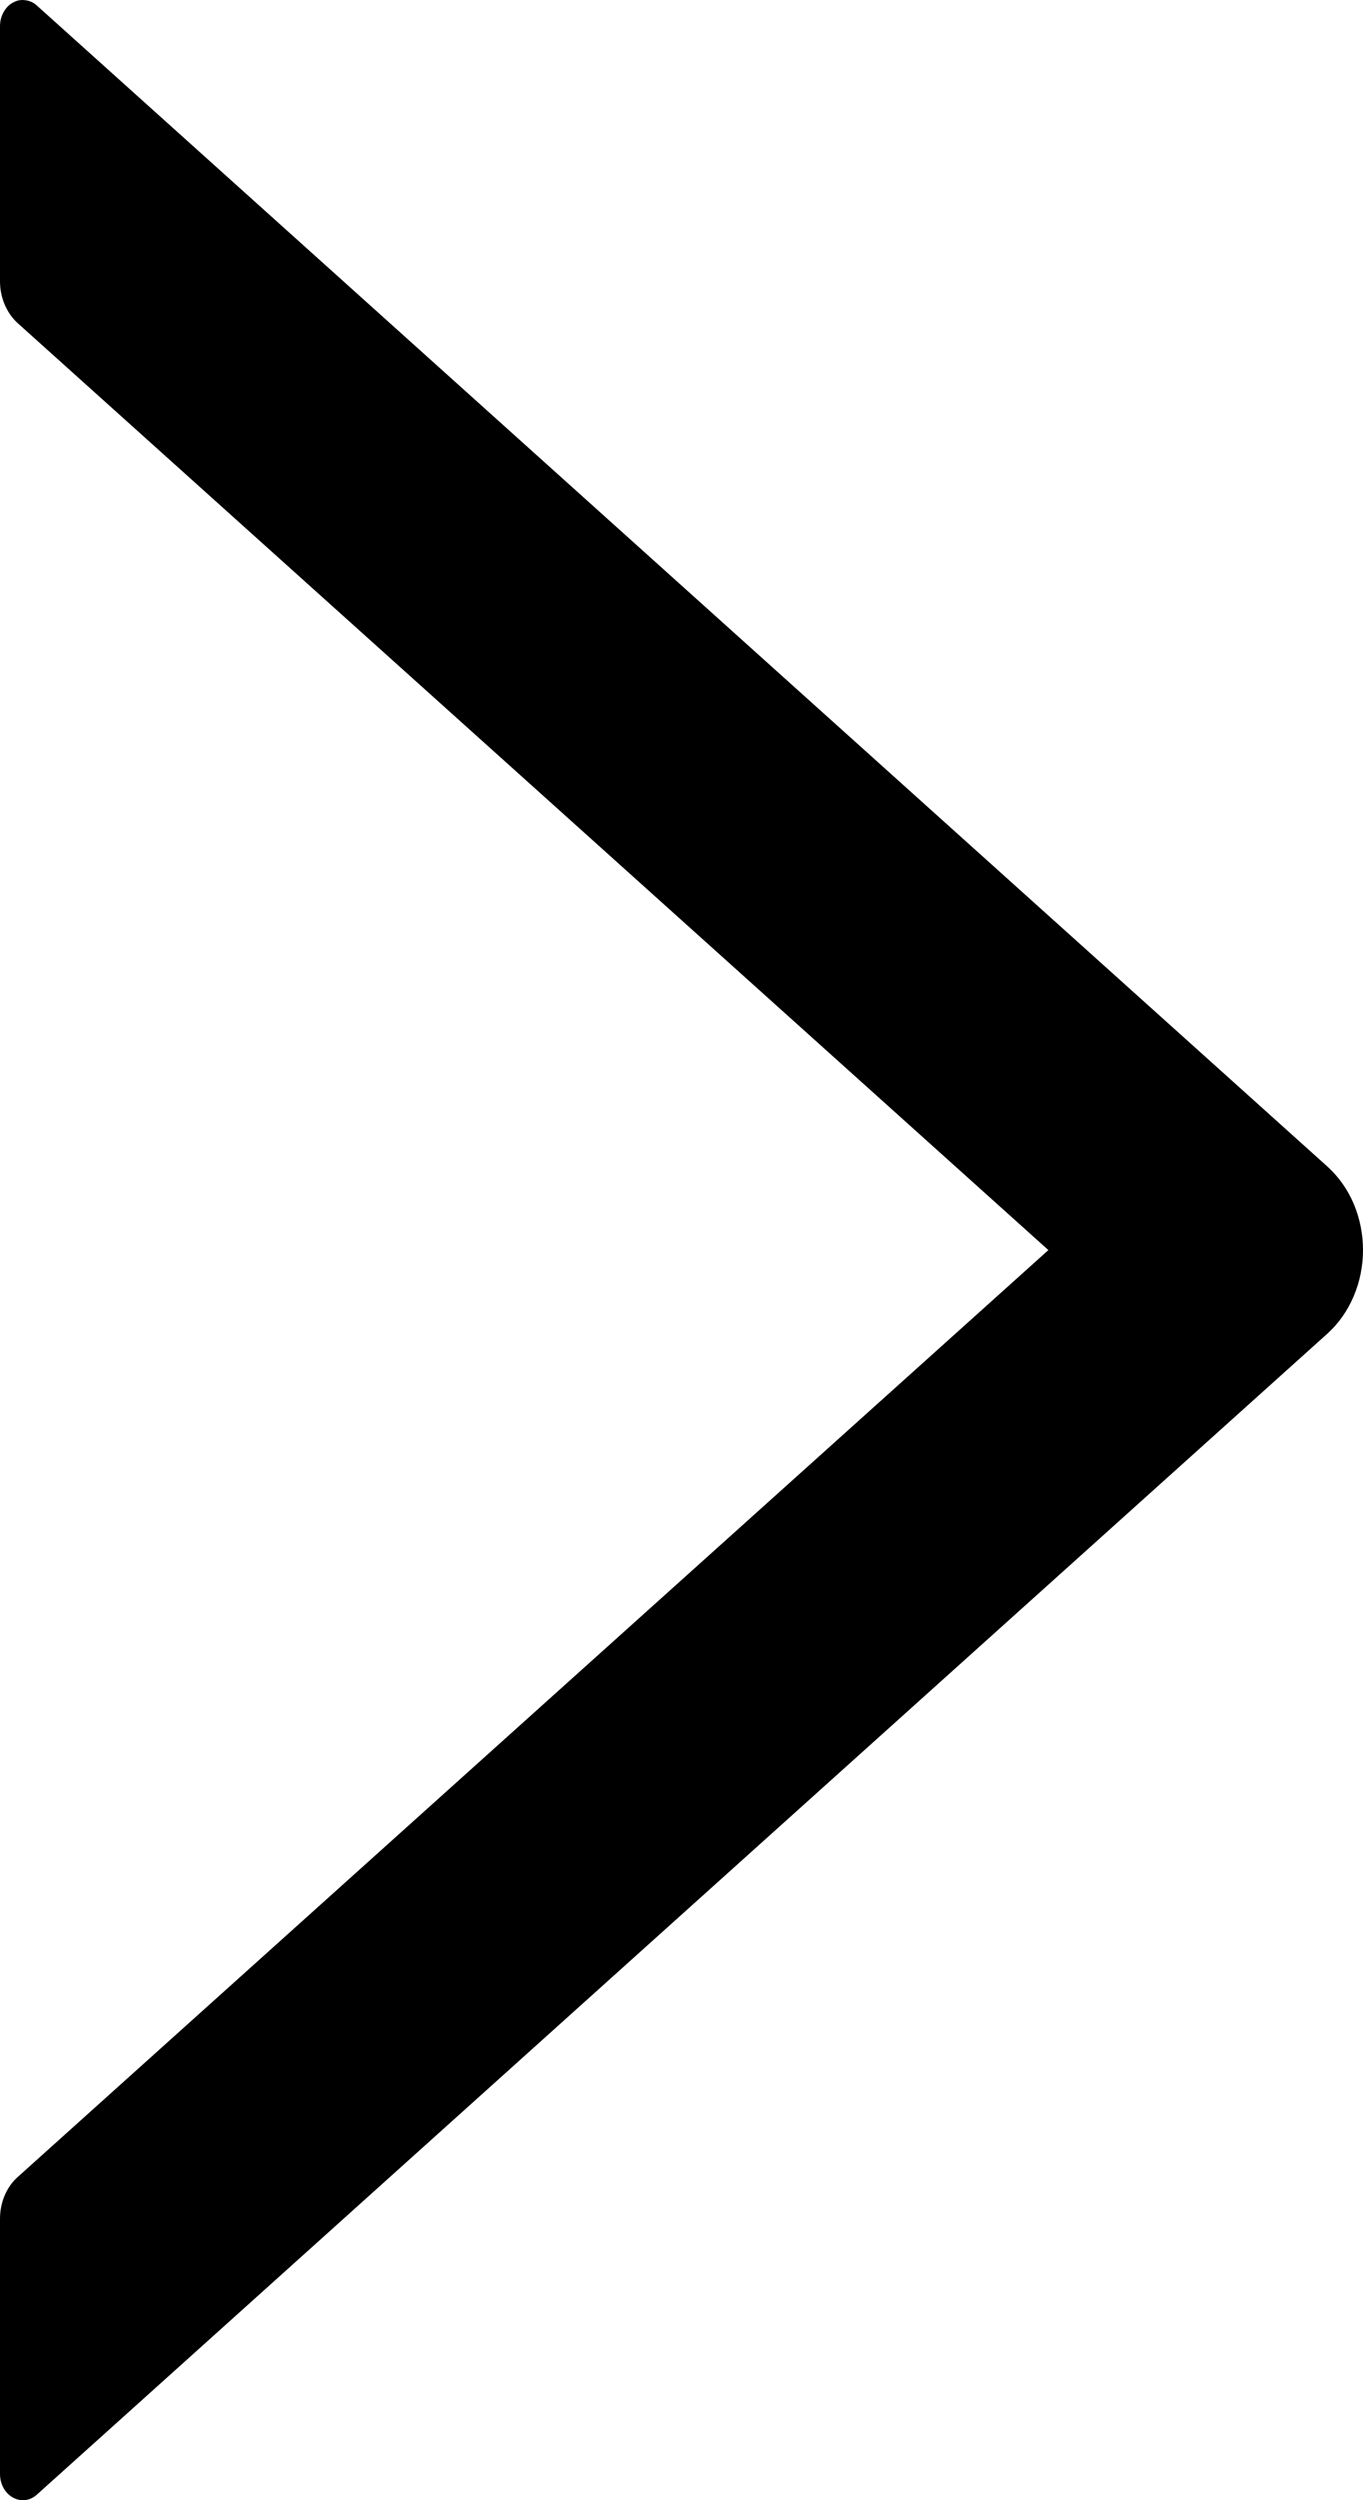 <svg width="6" height="11" viewBox="0 0 6 11" fill="none" xmlns="http://www.w3.org/2000/svg">
<path d="M5.845 5.134L0.163 0.025C0.148 0.011 0.13 0.003 0.111 0.001C0.092 -0.002 0.073 0.002 0.056 0.012C0.039 0.021 0.025 0.036 0.015 0.055C0.005 0.073 -8.8503e-05 0.094 1.12949e-06 0.116L1.12024e-06 1.238C1.11965e-06 1.309 0.029 1.377 0.077 1.421L4.615 5.5L0.077 9.579C0.028 9.623 1.05055e-06 9.691 1.04996e-06 9.762L1.04071e-06 10.884C1.03991e-06 10.981 0.097 11.035 0.163 10.975L5.845 5.866C5.893 5.822 5.932 5.767 5.959 5.703C5.986 5.64 6 5.57 6 5.5C6 5.429 5.986 5.36 5.959 5.296C5.932 5.233 5.893 5.178 5.845 5.134Z" fill="black"/>
</svg>
